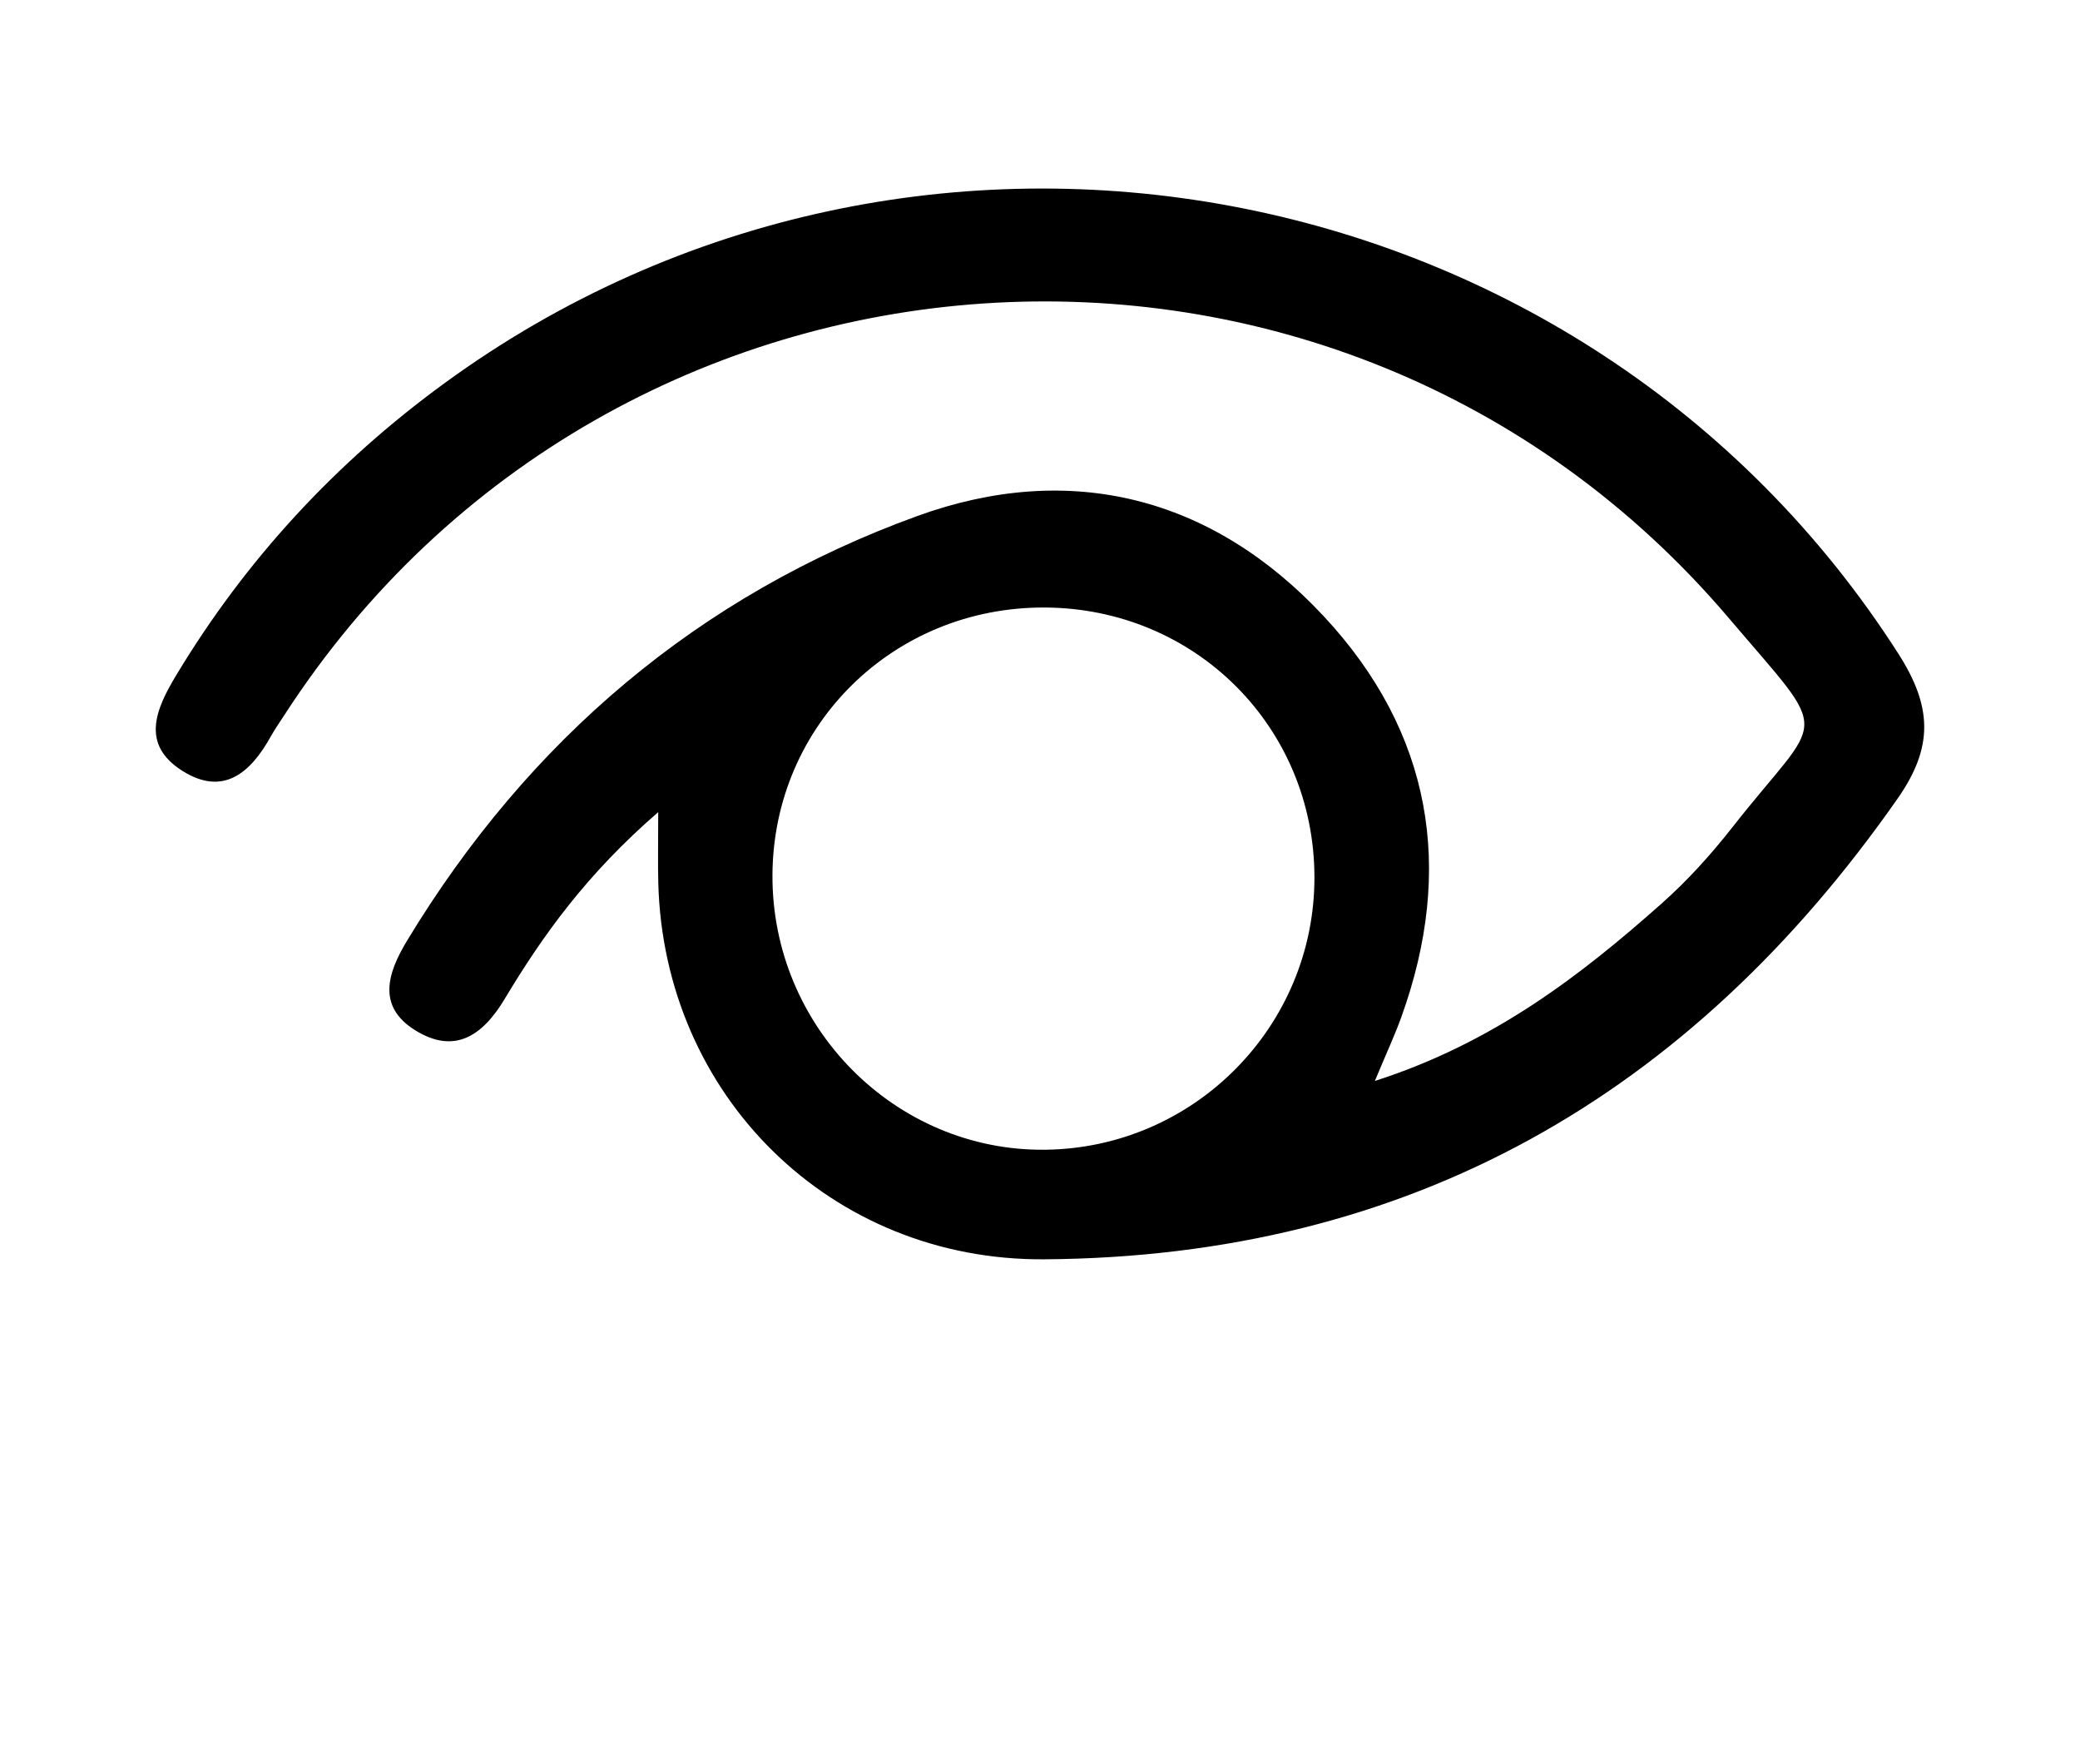 <svg width="1079" height="915" viewBox="0 0 1079 915" fill="none" xmlns="http://www.w3.org/2000/svg">
<path d="M341.459 421.25C304.602 453.17 281.826 484.749 261.774 518.198C250.148 537.584 235.573 546.98 215.341 534.374C195.443 521.983 201.027 504.674 211.241 487.797C274.147 383.934 362.382 308.827 475.875 267.654C554.822 239.006 628.733 257.385 686.775 319.734C742.595 379.699 754.787 450.436 726.895 527.684C723.577 536.882 719.423 545.775 713.201 560.701C774.272 541.099 819.429 506.482 862.256 468.402C875.51 456.623 887.603 443.216 898.564 429.243C946.157 368.576 951.282 384.707 896.865 320.66C693.86 81.724 317.963 107.593 147.58 370.806C145.161 374.547 142.59 378.197 140.423 382.082C130.019 400.776 115.867 413.247 94.628 399.858C72.931 386.191 80.736 367.983 91.274 350.467C127.376 290.412 174.088 239.987 230.51 198.814C475.228 20.248 822.45 85.438 984.731 339.003C1002.32 366.481 1003.15 387.405 984.372 414.245C876.625 568.335 731.139 651.913 541.685 653.208C430.908 653.963 344.336 568.308 341.486 457.918C341.234 448.287 341.45 438.648 341.45 421.259L341.459 421.25ZM681.865 455.04C681.784 377.145 620.092 315.463 541.937 315.121C463.619 314.779 401.226 375.994 400.714 453.656C400.201 532.548 464.384 597.279 542.233 596.371C619.562 595.472 681.946 532.333 681.865 455.04Z" fill="#000000"/>
</svg>
